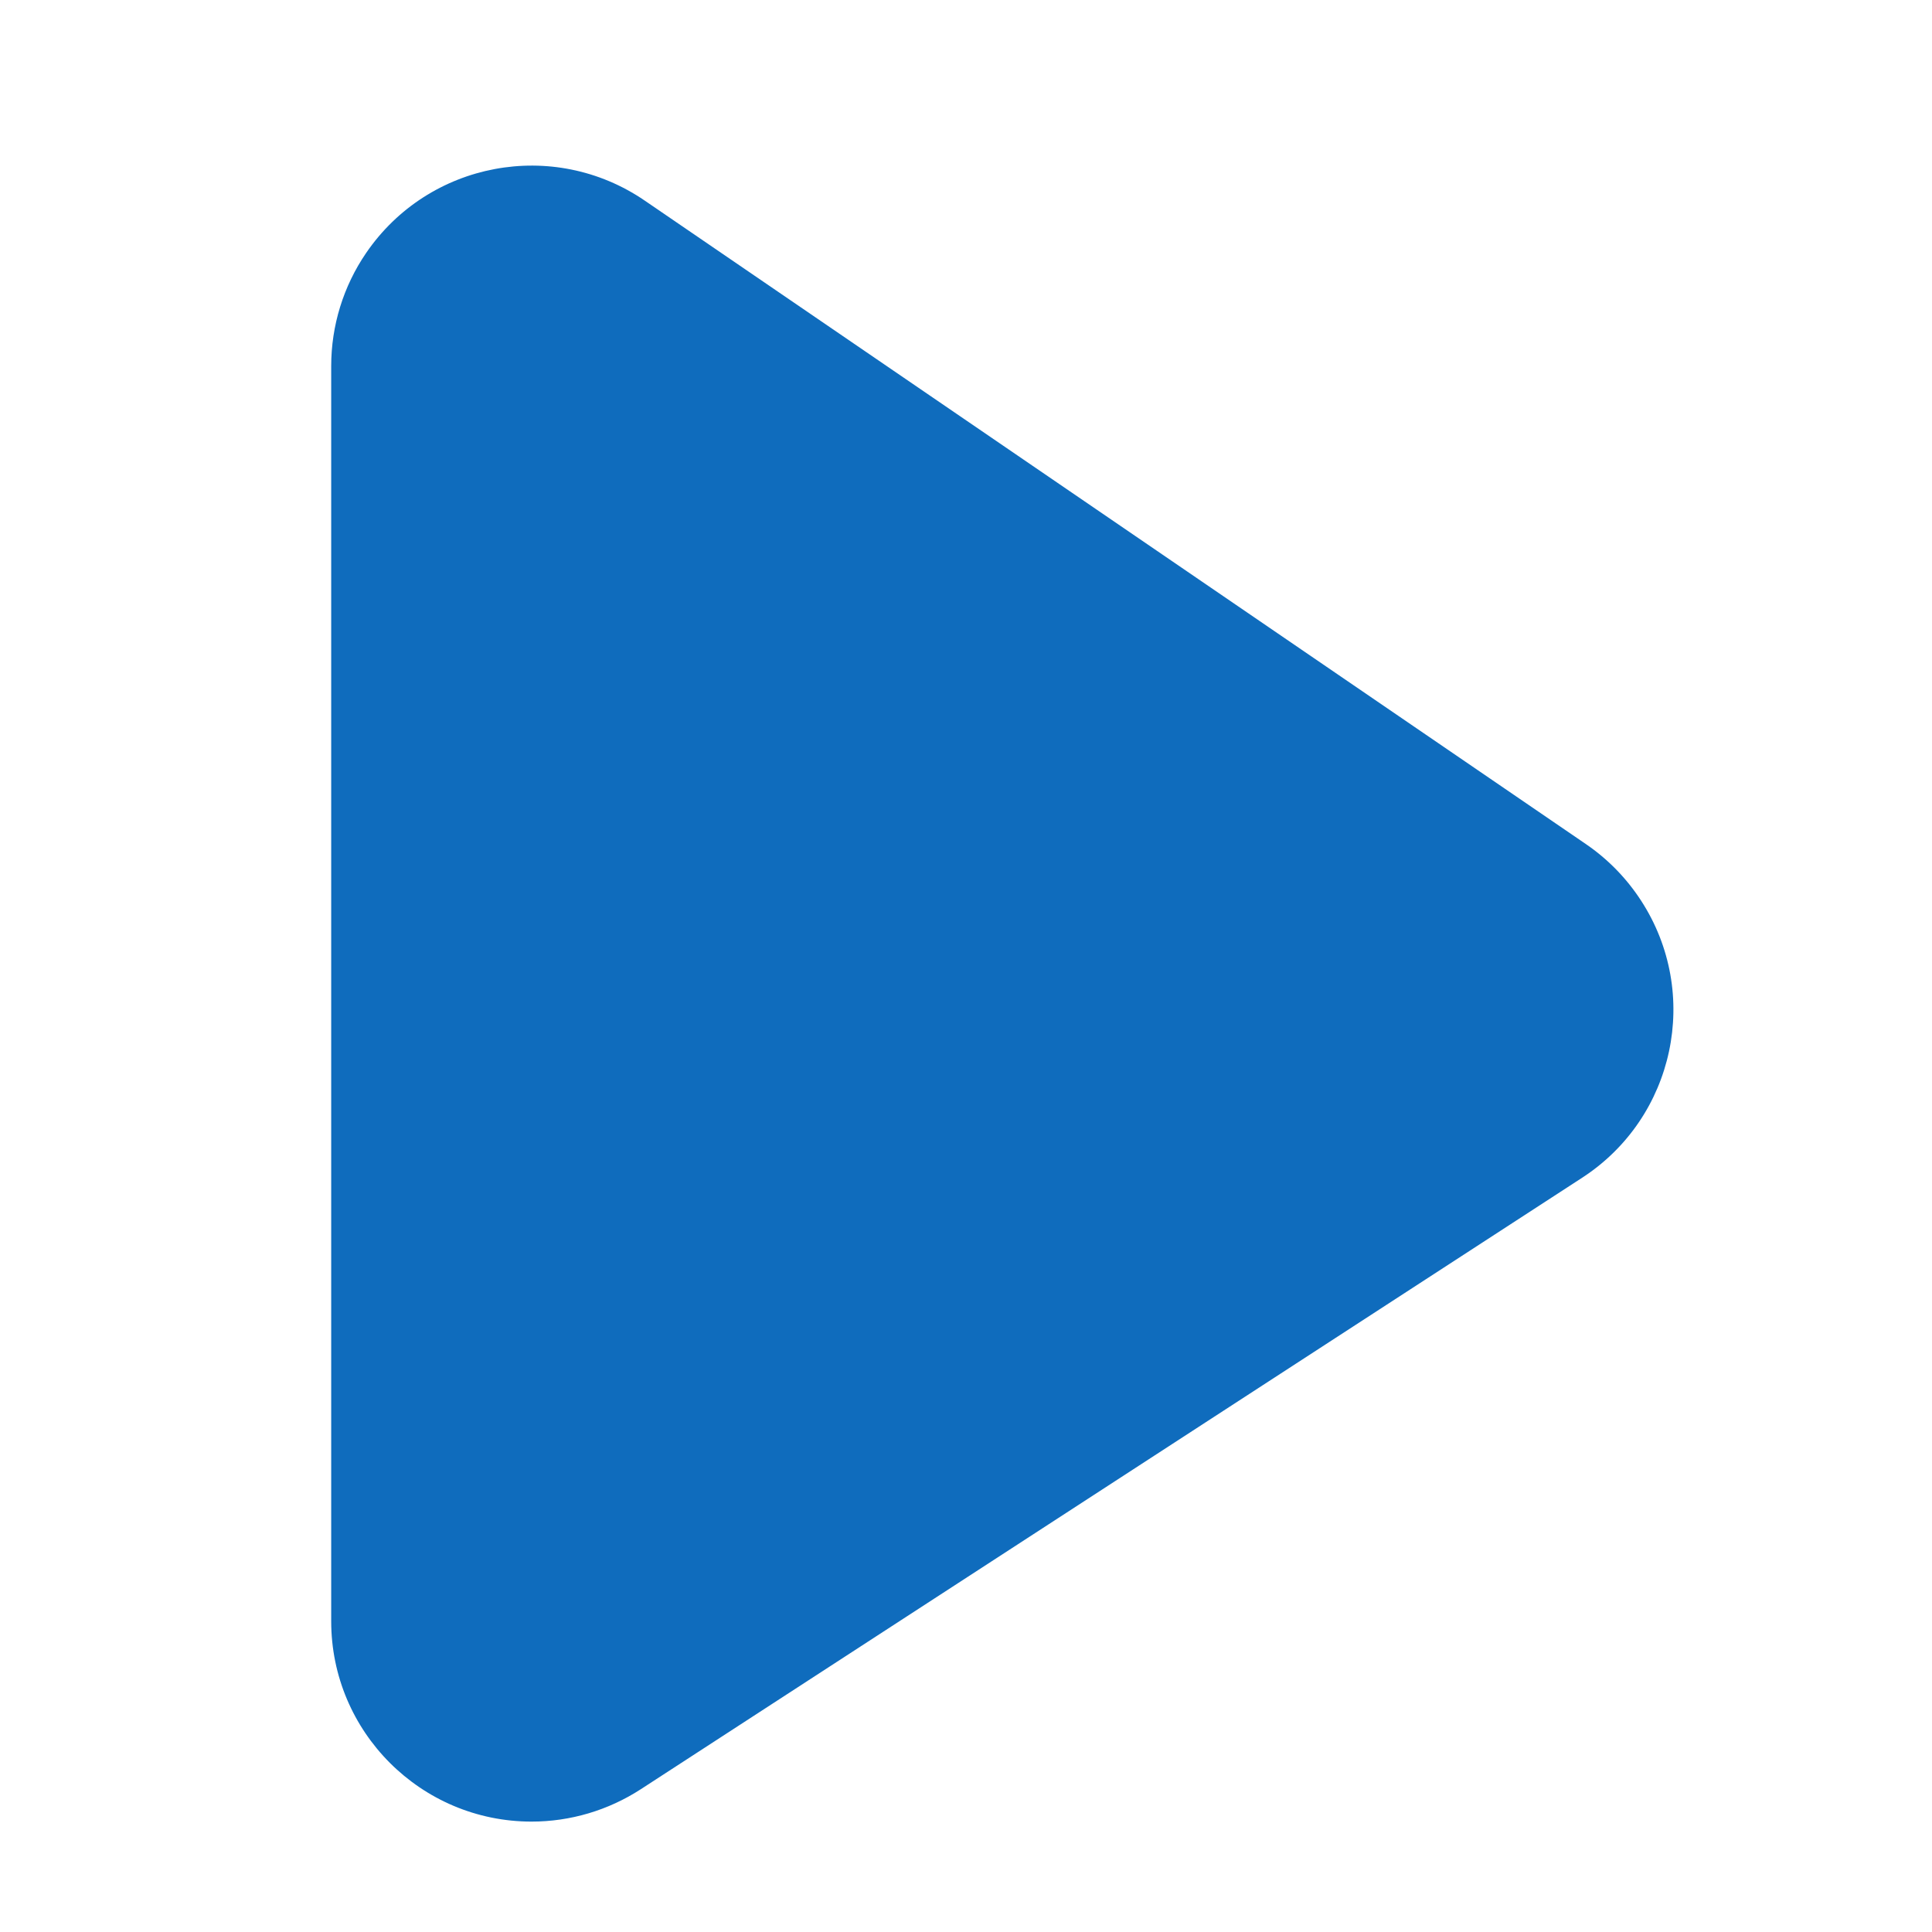 <svg xmlns="http://www.w3.org/2000/svg" xmlns:xlink="http://www.w3.org/1999/xlink" width="35" height="35" version="1.1"><title>Play</title><desc>Created with Sketch.</desc><g id="Play" fill="none" fill-rule="evenodd" stroke="none" stroke-width="1" transform="scale(1.5)"><path id="Path-2" fill="#0F6CBD" d="M4,4.421 L4,19.58 C4,20.916 5.084,22 6.42,22 C6.888,22 7.346,21.864 7.739,21.609 L19.108,14.224 C20.229,13.496 20.548,11.997 19.819,10.876 C19.645,10.608 19.42,10.377 19.156,10.196 L7.787,2.423 C6.683,1.668 5.177,1.951 4.422,3.055 C4.147,3.457 4,3.933 4,4.421 Z"/></g></svg>